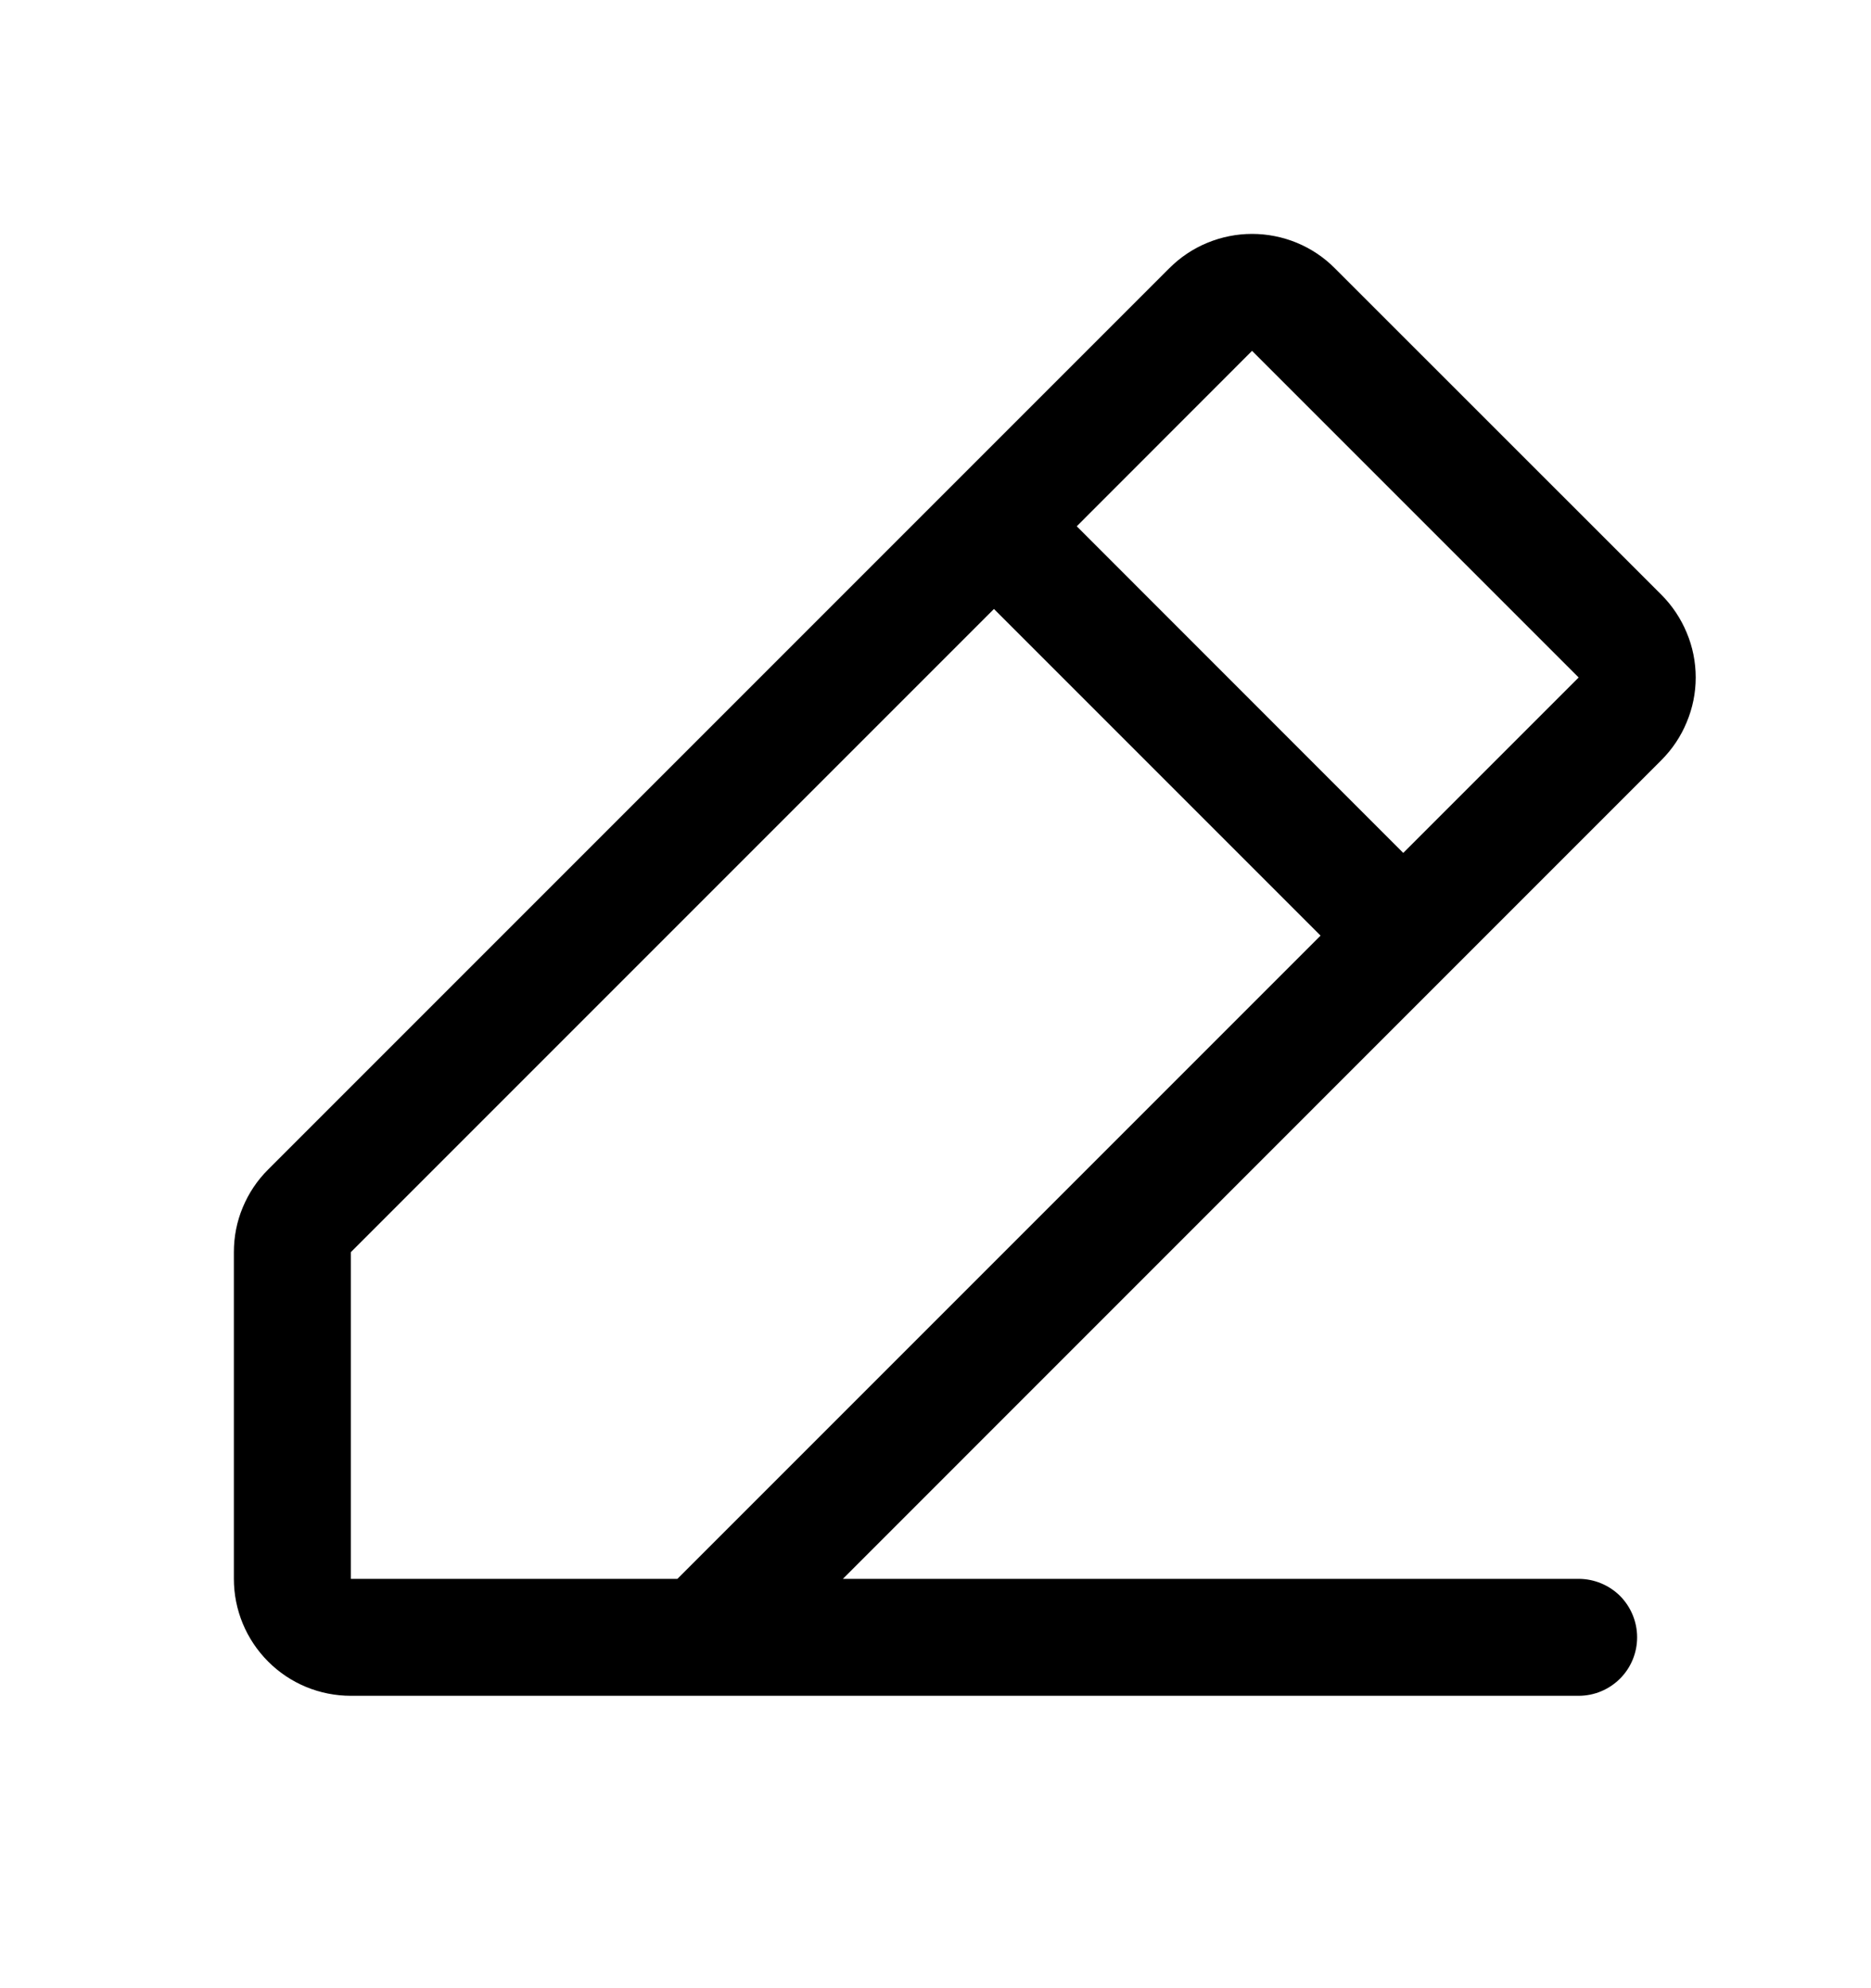 <svg width="16" height="17" viewBox="0 0 16 17" fill="none" xmlns="http://www.w3.org/2000/svg">
<path d="M14.207 5.085L11.414 2.293C11.322 2.2 11.211 2.126 11.09 2.076C10.969 2.026 10.838 2 10.707 2C10.576 2 10.446 2.026 10.325 2.076C10.203 2.126 10.093 2.2 10 2.293L2.293 10C2.2 10.092 2.126 10.203 2.076 10.324C2.025 10.445 2 10.575 2 10.707V13.5C2 13.765 2.105 14.019 2.293 14.207C2.48 14.395 2.735 14.5 3 14.5H13.5C13.633 14.5 13.76 14.447 13.854 14.353C13.947 14.26 14 14.133 14 14C14 13.867 13.947 13.74 13.854 13.646C13.76 13.553 13.633 13.5 13.5 13.5H7.208L14.207 6.5C14.3 6.407 14.374 6.297 14.424 6.175C14.475 6.054 14.501 5.924 14.501 5.793C14.501 5.661 14.475 5.531 14.424 5.41C14.374 5.289 14.3 5.178 14.207 5.085ZM5.793 13.5H3V10.707L8.5 5.207L11.293 8L5.793 13.5ZM12 7.293L9.208 4.5L10.707 3L13.5 5.793L12 7.293Z" fill="black"/>
</svg>
